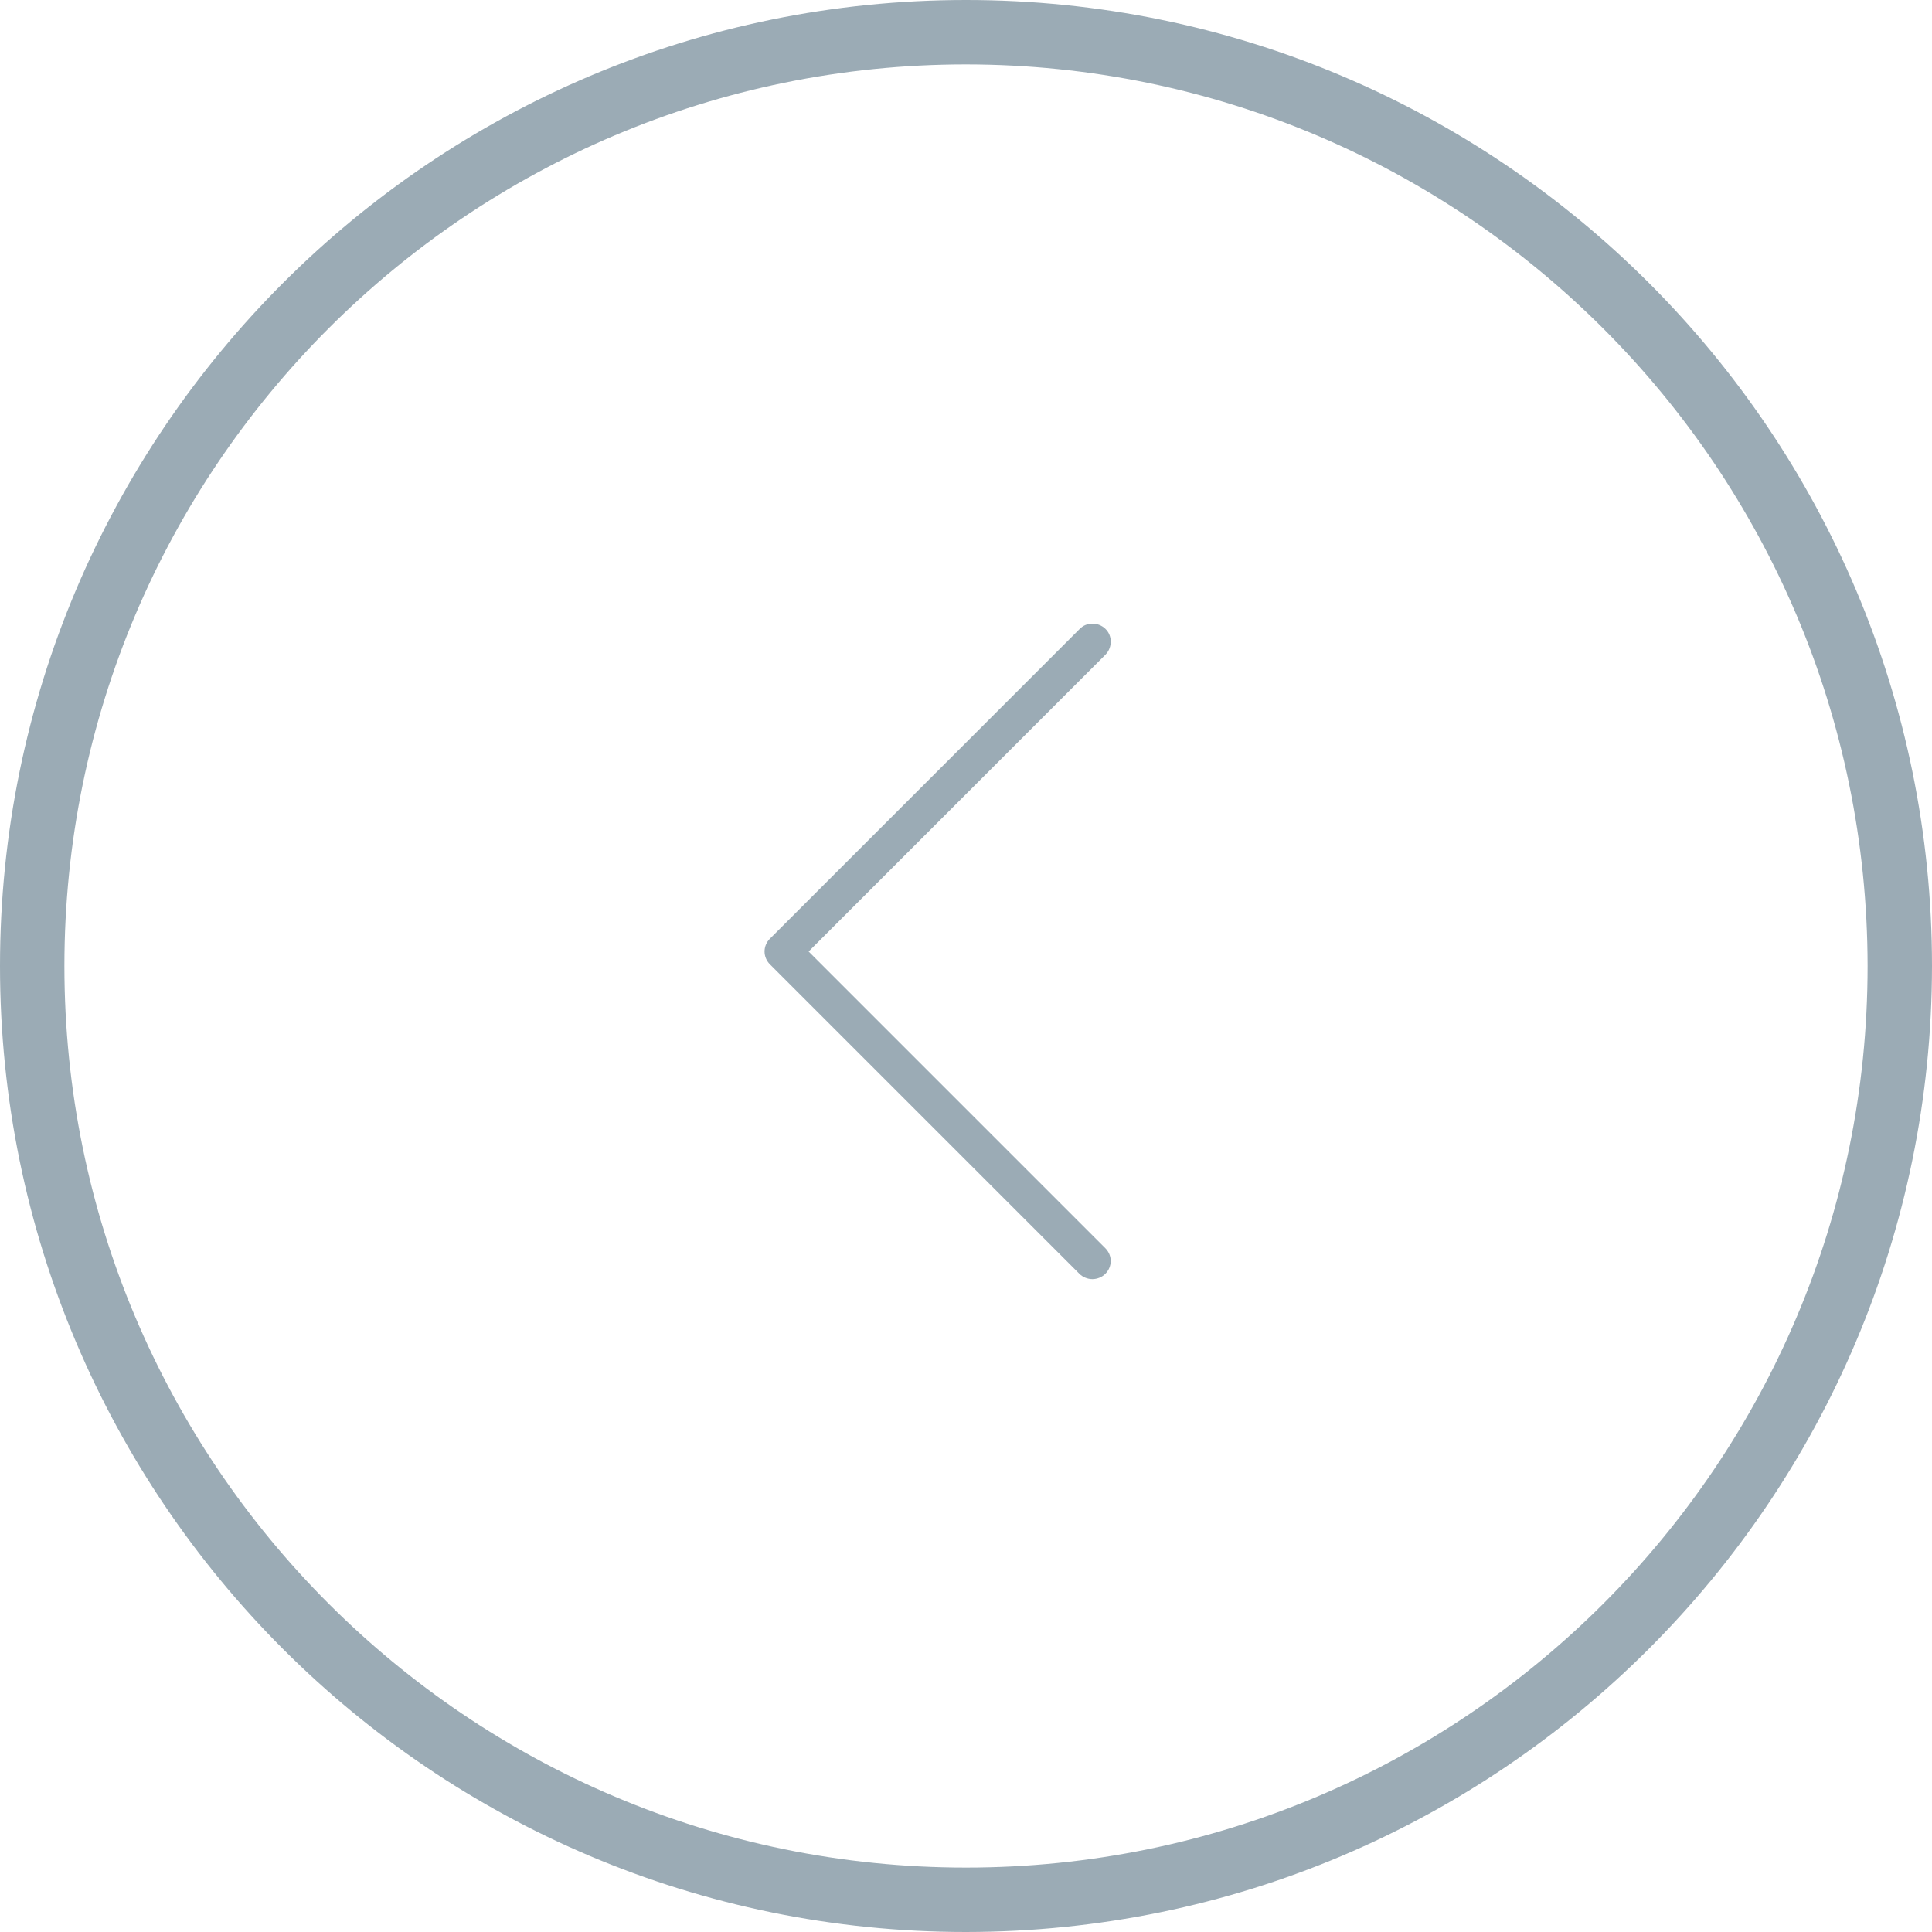 <svg version="1.1" id="Capa_1" xmlns="http://www.w3.org/2000/svg" x="0" y="0" viewBox="0 0 480 480" xml:space="preserve"><style>.st0{fill:#9babb5}</style><path class="st0" d="M240 0C107.5 0 0 107.5 0 240s107.5 240 240 240c132.5-.1 239.9-107.5 240-240C480 107.5 372.5 0 240 0zm0 464C116.3 464 16 363.7 16 240S116.3 16 240 16c123.7.1 223.9 100.3 224 224 0 123.7-100.3 224-224 224z"/><path class="st0" d="M274.7 162.6c1.7-1.8 1.7-4.7-.1-6.4-1.8-1.7-4.7-1.7-6.4.1l-76.9 76.9c-1.8 1.8-1.8 4.6 0 6.4l76.9 76.9c.8.8 2 1.3 3.2 1.3 1.2 0 2.4-.5 3.2-1.3 1.8-1.8 1.8-4.6 0-6.4l-73.7-73.7 73.7-73.7.1-.1z"/></svg>